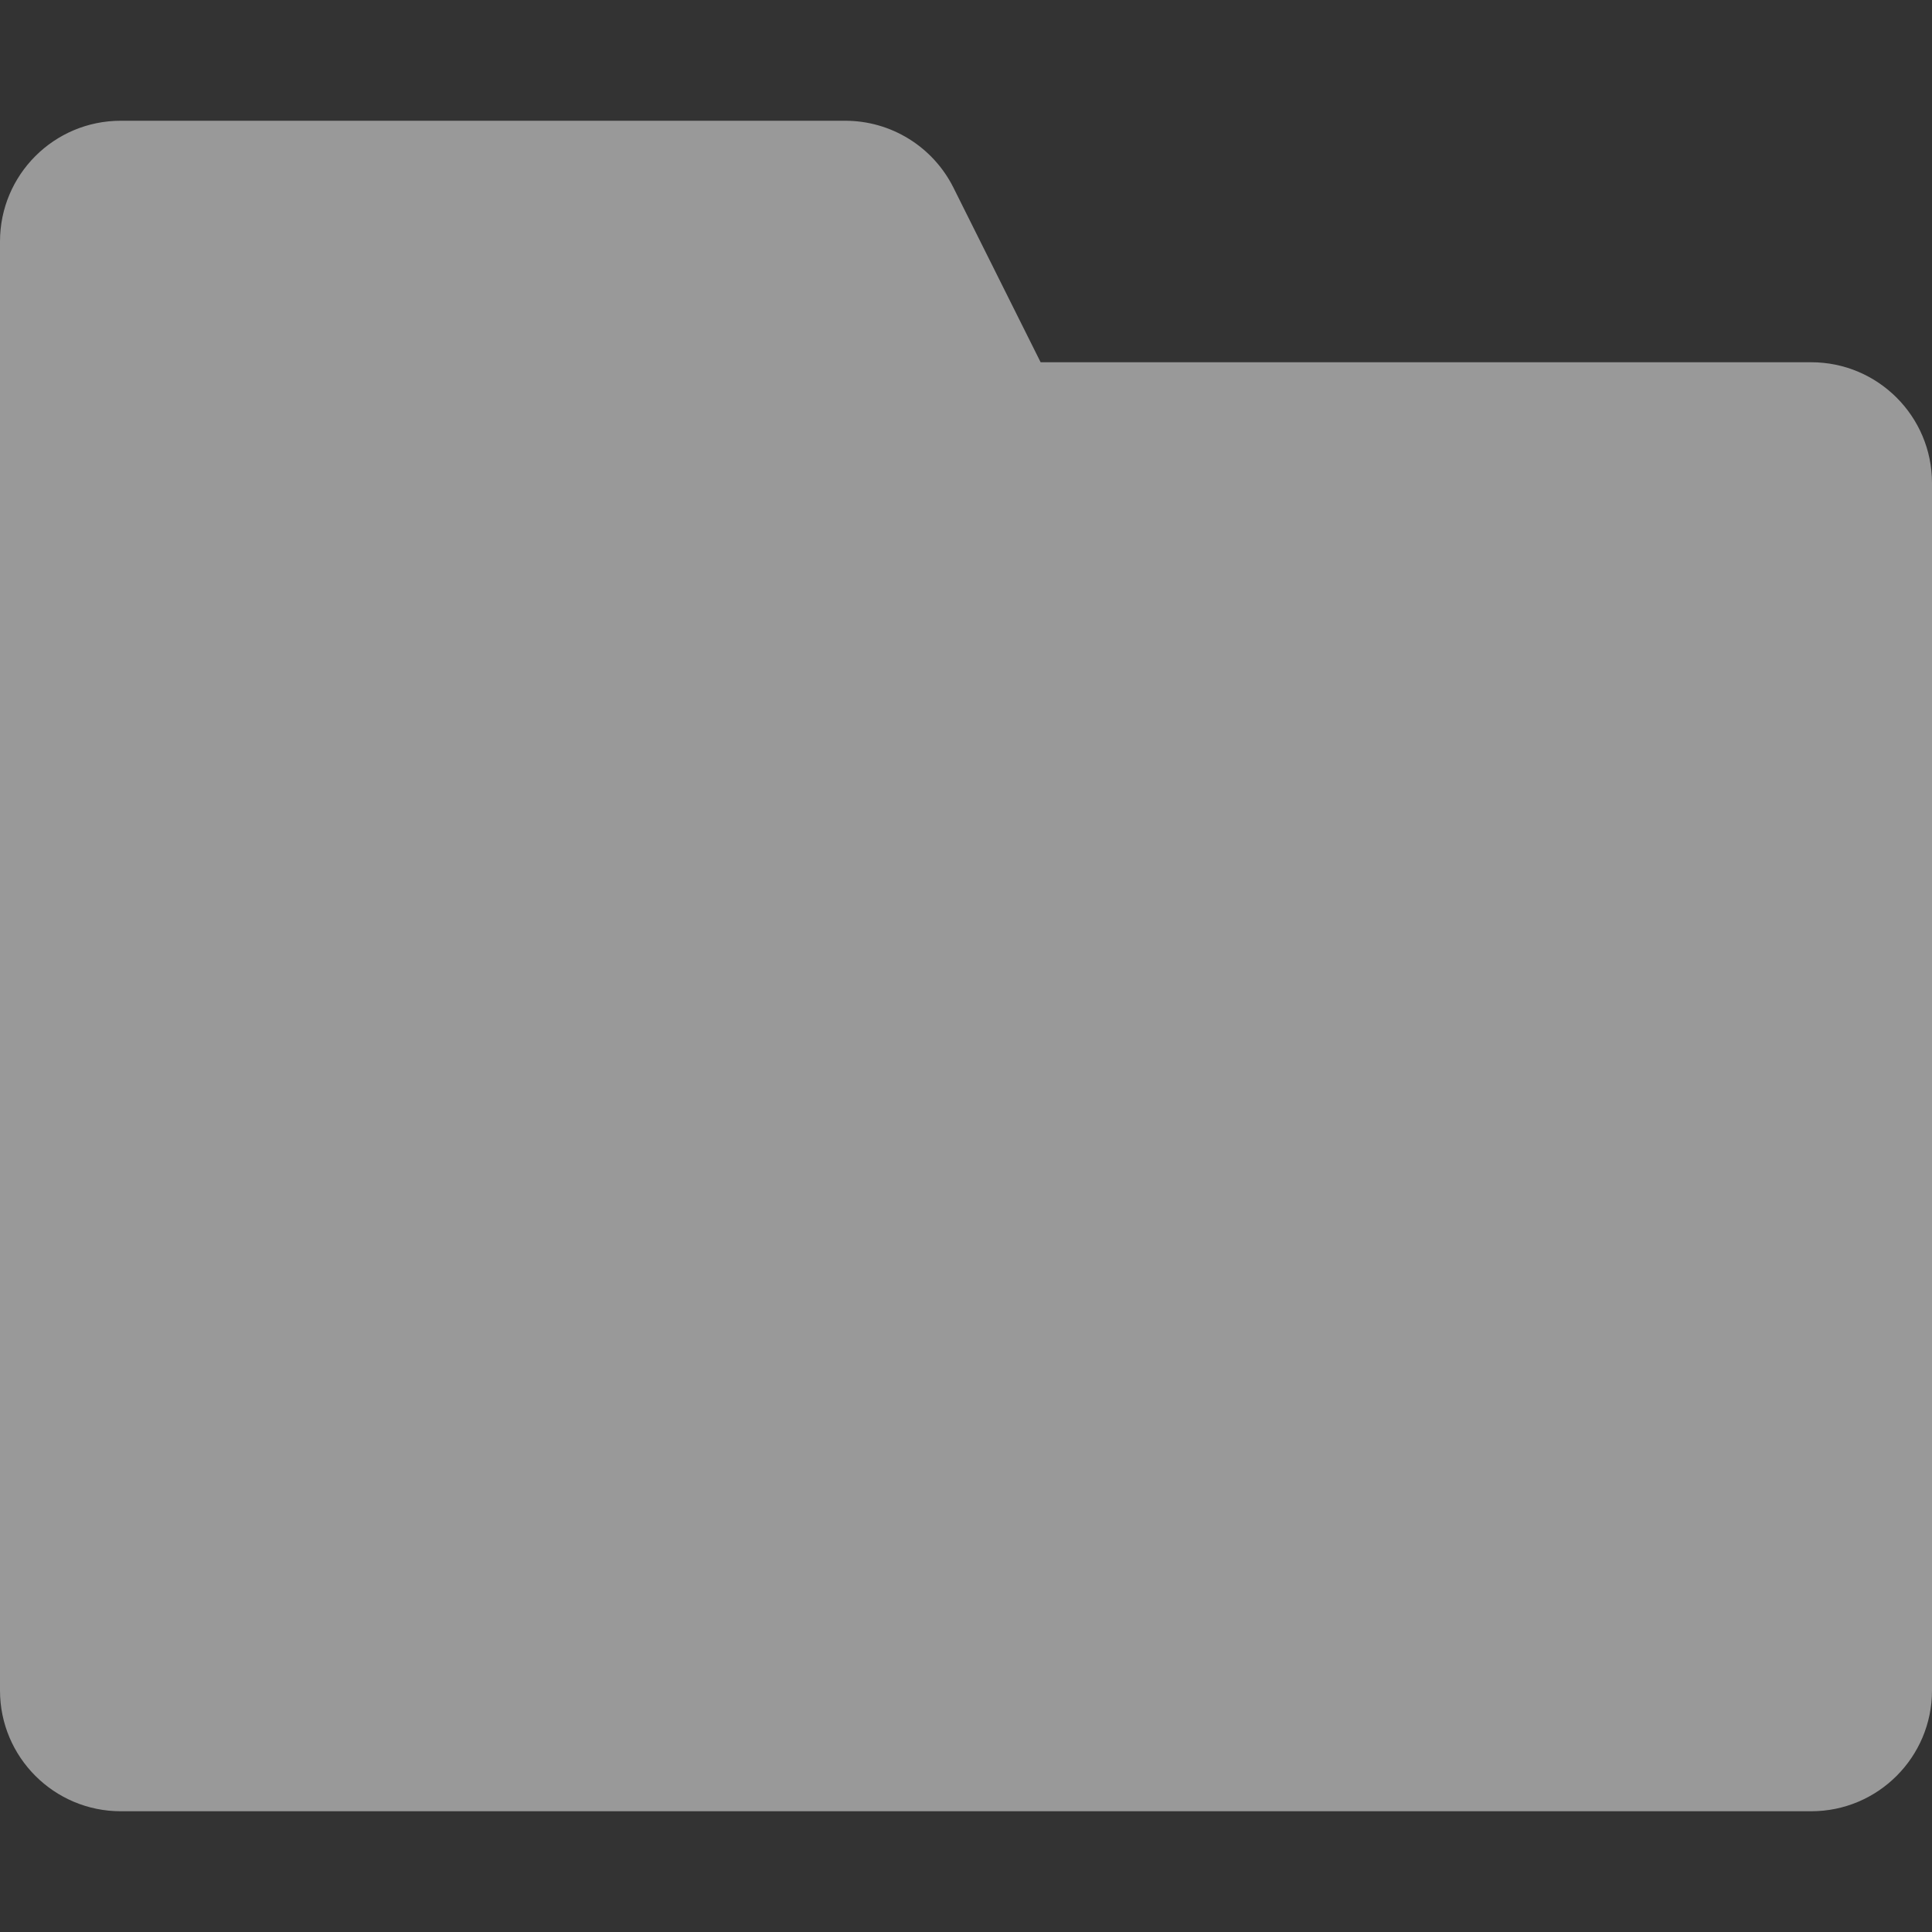 <svg width="16" height="16" viewBox="0 0 16 16" fill="none" xmlns="http://www.w3.org/2000/svg">
<rect x="0" y="0" width="16" height="16" fill="#333333" stroke="none"/>
<g id="Frame">
<path id="Vector" opacity="0.5" d="M16 14V4C16 3.448 15.552 3 15 3H8.618L7.895 1.552C7.725 1.214 7.379 1 7 1H1C0.448 1 0 1.447 0 2V14C0 14.552 0.448 15 1 15H15C15.552 15 16 14.552 16 14Z" fill="white"/>
</g>
</svg>
